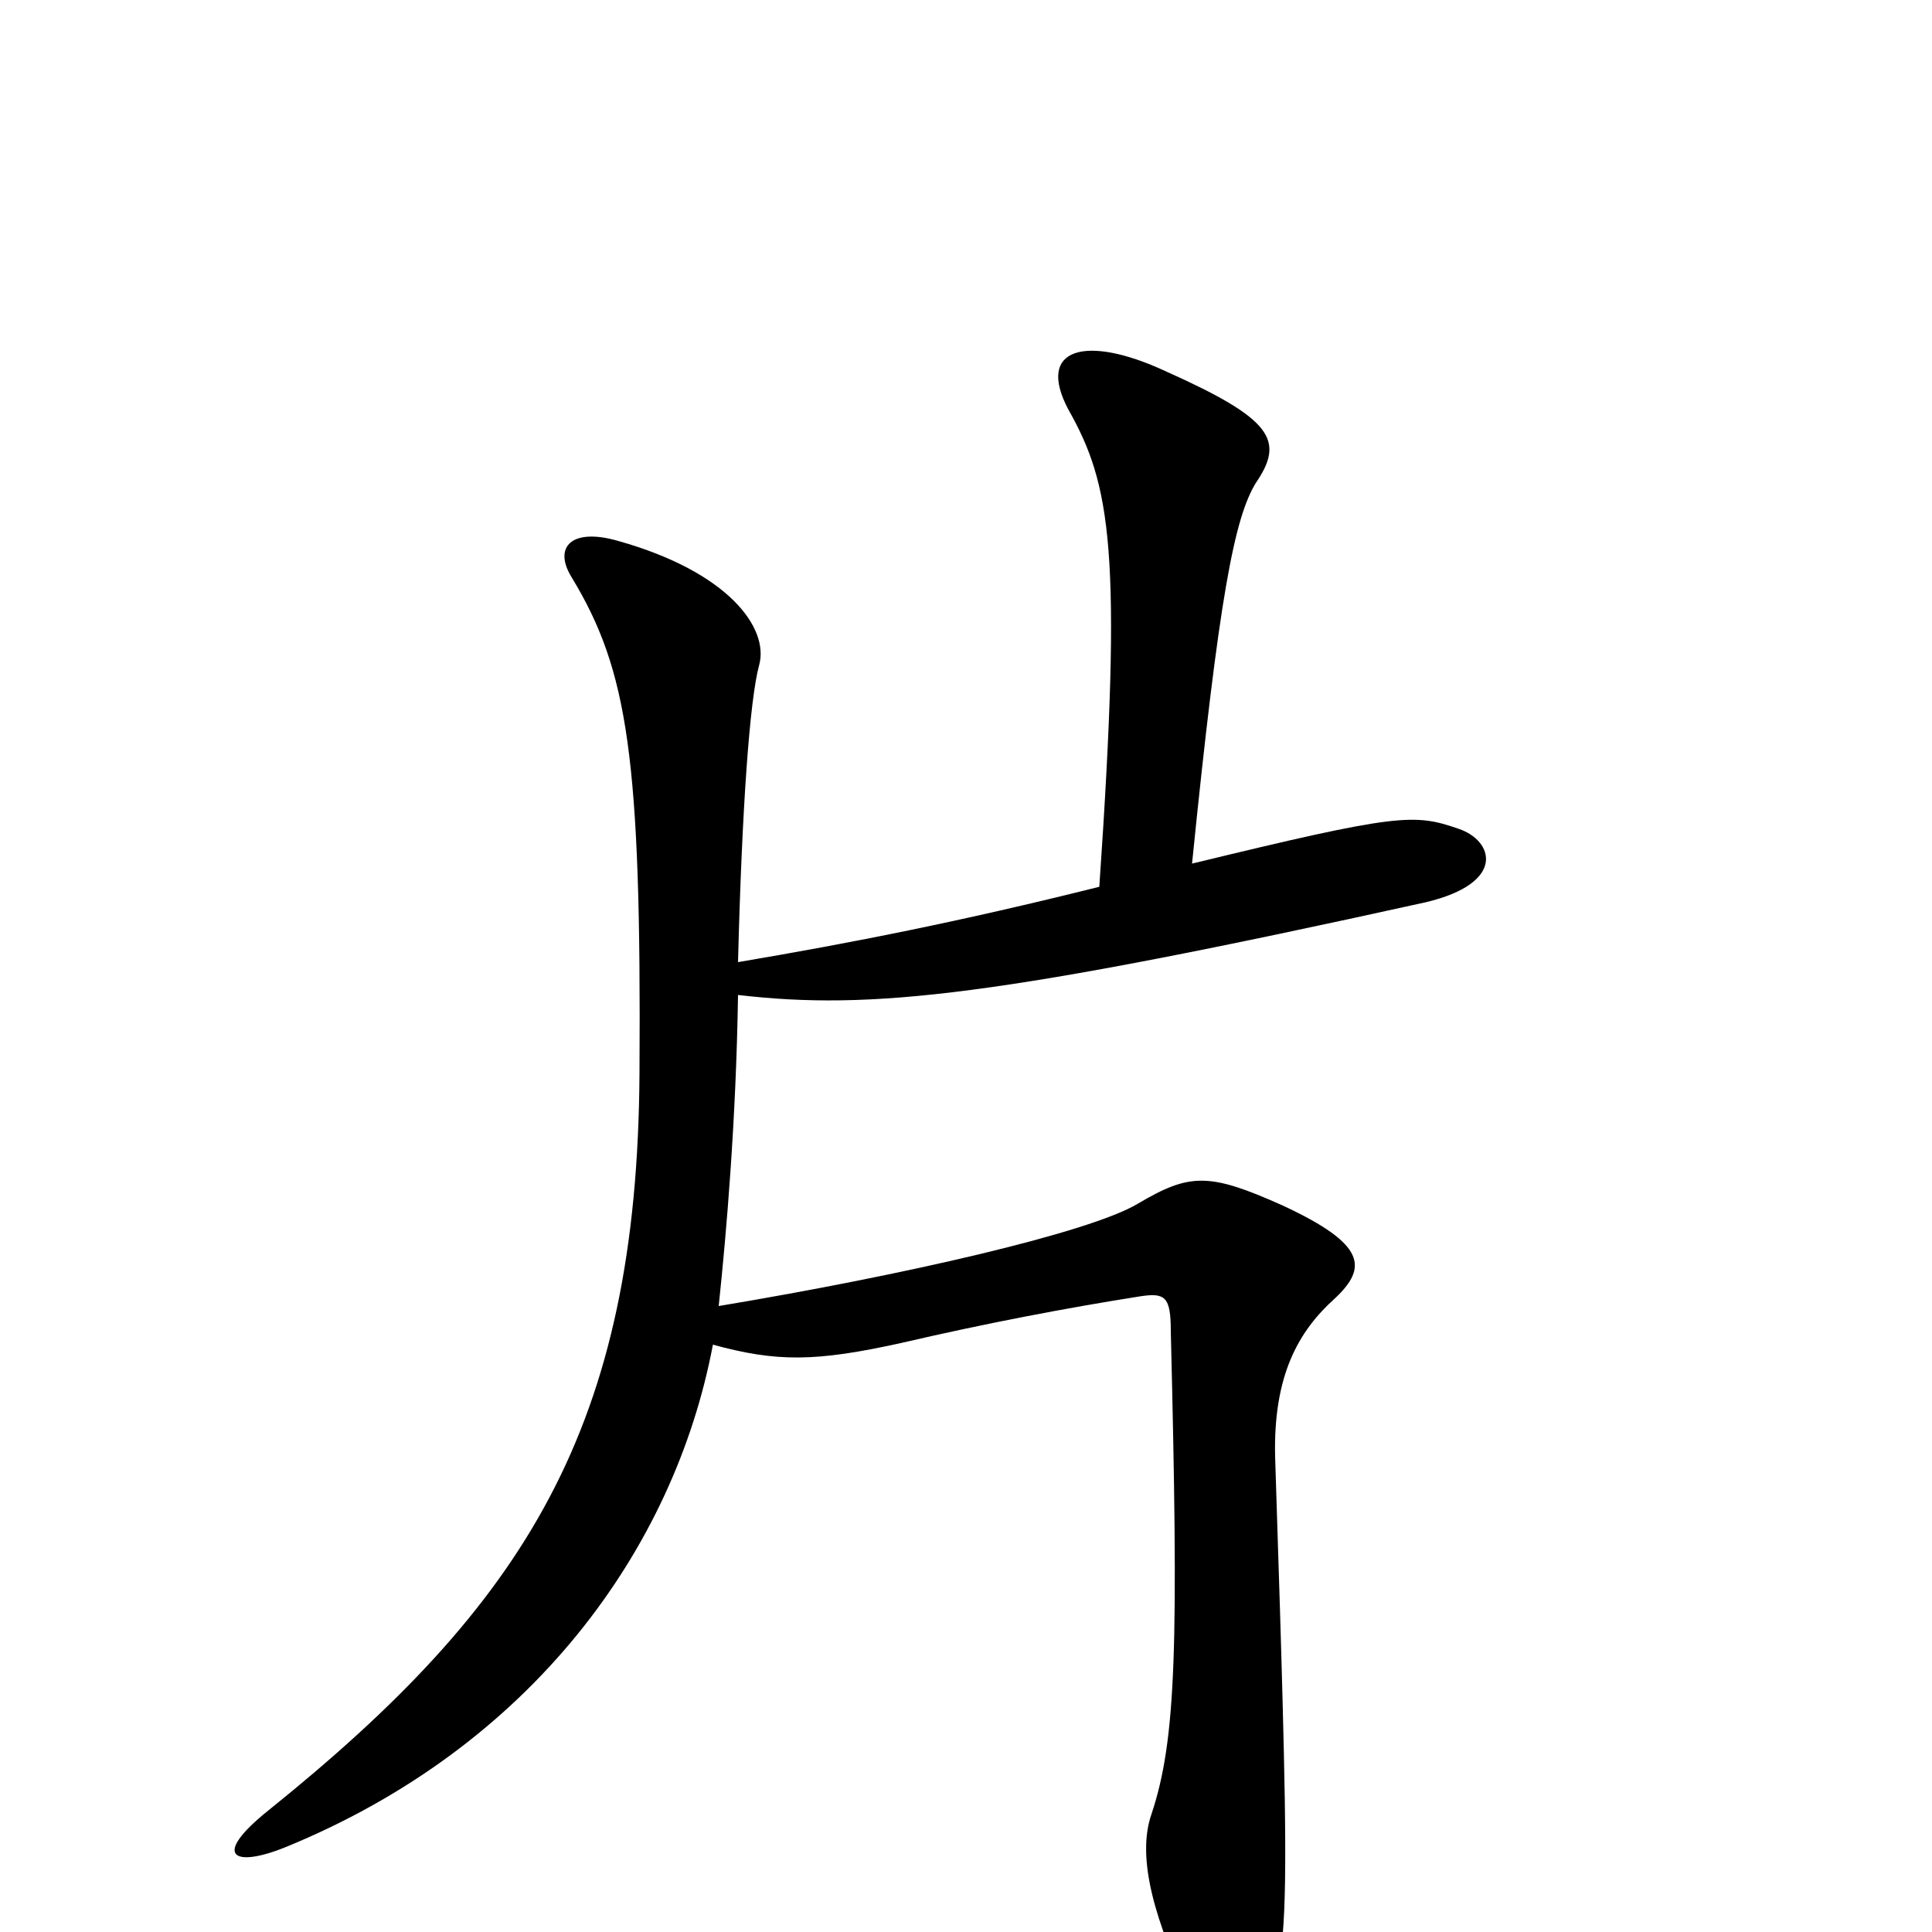 <svg xmlns="http://www.w3.org/2000/svg" viewBox="0 -1000 1000 1000">
	<path fill="#000000" d="M755 -571C732 -579 724 -579 617 -553C631 -692 639 -732 650 -750C665 -772 659 -783 603 -808C562 -827 536 -820 553 -788C575 -749 581 -715 569 -541C497 -523 441 -512 382 -502C384 -581 388 -638 393 -656C398 -675 377 -704 320 -720C296 -727 286 -717 296 -701C325 -653 332 -608 331 -445C330 -261 272 -170 139 -63C109 -39 121 -33 148 -44C275 -96 349 -198 369 -304C402 -295 422 -295 467 -305C510 -315 552 -323 590 -329C603 -331 606 -329 606 -311C610 -149 609 -100 596 -61C588 -38 598 -5 617 35C633 69 643 71 656 37C664 18 666 -2 665 -69C664 -128 661 -213 660 -246C659 -288 672 -311 691 -328C708 -344 707 -356 664 -376C626 -393 616 -393 589 -377C564 -362 468 -340 372 -324C376 -362 381 -420 382 -485C451 -477 516 -484 738 -533C780 -543 773 -565 755 -571Z"/>
</svg>